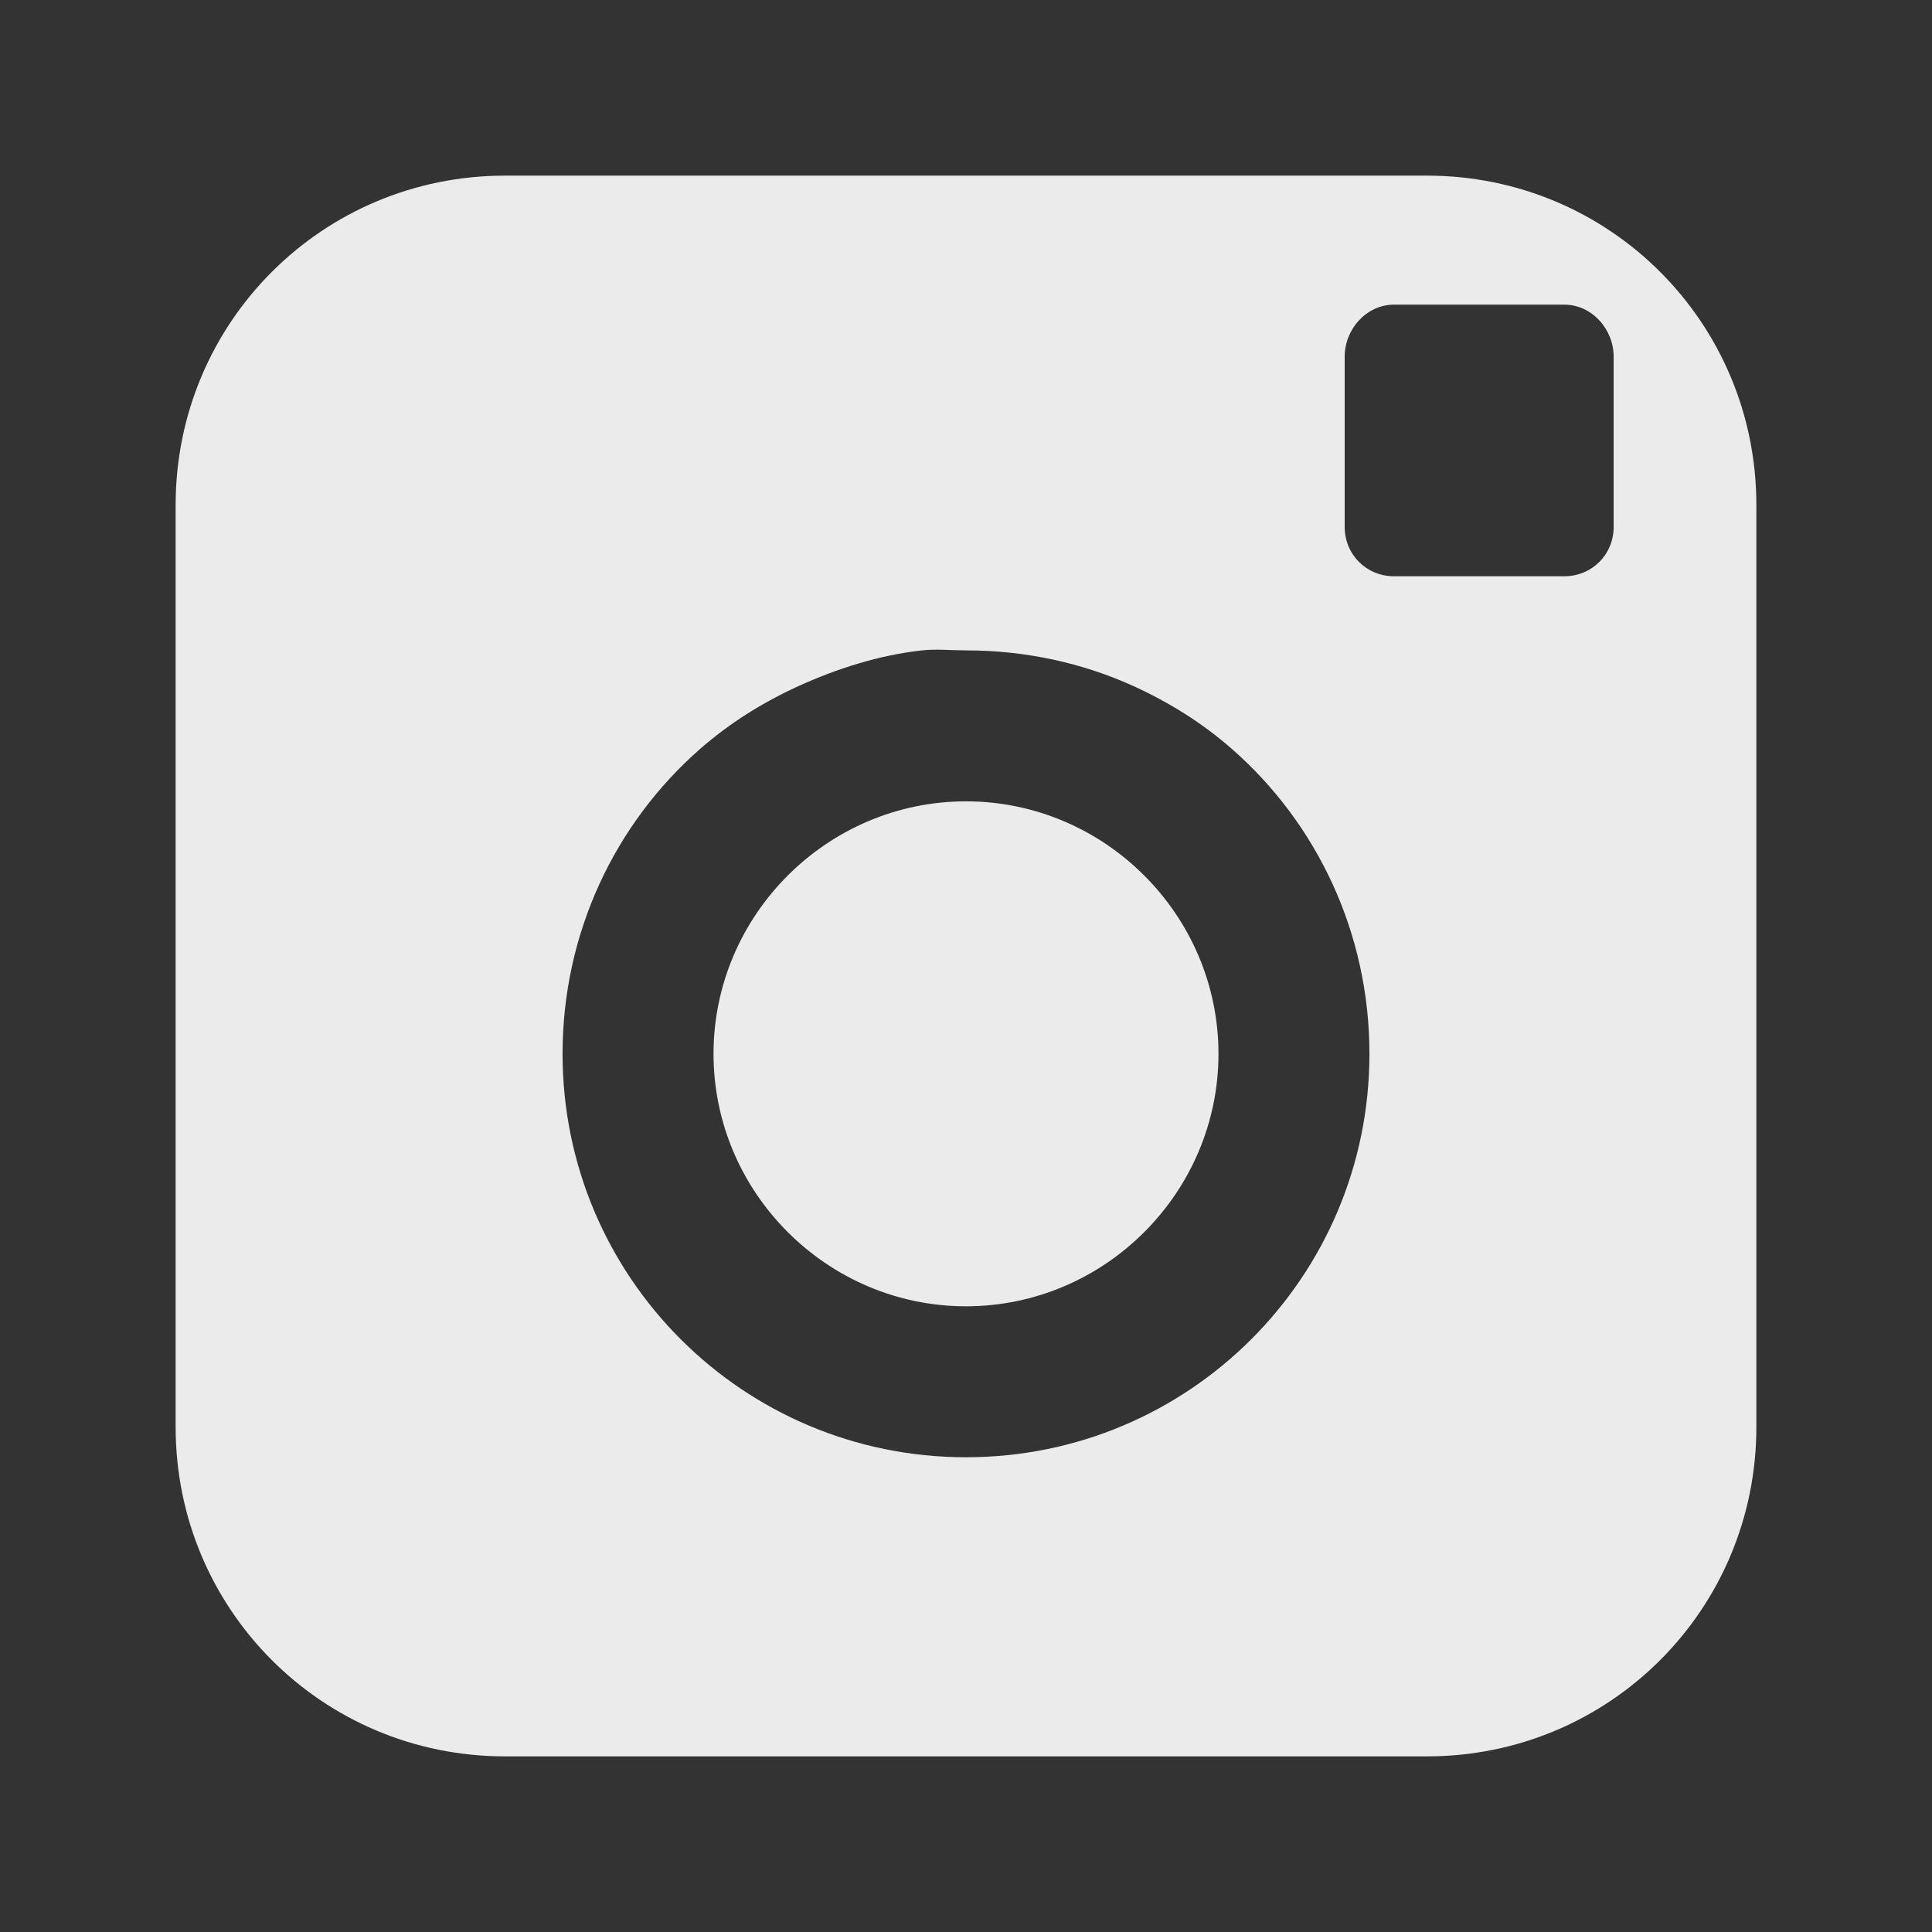 <?xml version="1.0" encoding="UTF-8" standalone="no"?>
<svg
   xmlns:dc="http://purl.org/dc/elements/1.1/"
   xmlns:cc="http://creativecommons.org/ns#"
   xmlns:rdf="http://www.w3.org/1999/02/22-rdf-syntax-ns#"
   xmlns:svg="http://www.w3.org/2000/svg"
   xmlns="http://www.w3.org/2000/svg"
   xmlns:xlink="http://www.w3.org/1999/xlink"
   xmlns:sodipodi="http://sodipodi.sourceforge.net/DTD/sodipodi-0.dtd"
   xmlns:inkscape="http://www.inkscape.org/namespaces/inkscape"
   viewBox="0 0 22 22"
   id="svg3007"
   version="1.1"
   inkscape:version="0.48.4 r9939"
   width="100%"
   height="100%"
   sodipodi:docname="folder-pictures-symbolic.svg">
  <rect x="0" y="0" width="22" height="22" fill="#333333" stroke="none"/>
  <defs
     id="defs3035">
    <linearGradient
       id="linearGradient4008-4-7">
      <stop
         id="stop4010-2-0"
         style="stop-color:#dab980;stop-opacity:1"
         offset="0" />
      <stop
         id="stop4012-5-1"
         style="stop-color:#c29856;stop-opacity:1"
         offset="0.717" />
      <stop
         id="stop4014-6-6"
         style="stop-color:#a2773a;stop-opacity:1"
         offset="1" />
    </linearGradient>
    <linearGradient
       inkscape:collect="always"
       xlink:href="#linearGradient3187-7-5"
       id="linearGradient3756"
       gradientUnits="userSpaceOnUse"
       gradientTransform="matrix(5.619,0,0,4.904,-170.714,8.752)"
       x1="48"
       y1="78"
       x2="48"
       y2="5.988" />
    <linearGradient
       id="linearGradient3187-7-5">
      <stop
         id="stop3189-4-5"
         style="stop-color:#c29656;stop-opacity:1"
         offset="0" />
      <stop
         id="stop3191-1-8"
         style="stop-color:#ddc08b;stop-opacity:1"
         offset="1" />
    </linearGradient>
    <linearGradient
       inkscape:collect="always"
       xlink:href="#linearGradient4008-4-7"
       id="linearGradient3822"
       gradientUnits="userSpaceOnUse"
       gradientTransform="matrix(4.472,0,0,4.472,-908.221,-66.543)"
       x1="34.86"
       y1="16.275"
       x2="34.994"
       y2="28.906" />
    <linearGradient
       inkscape:collect="always"
       xlink:href="#linearGradient3187-7-5"
       id="linearGradient3824"
       gradientUnits="userSpaceOnUse"
       gradientTransform="matrix(5.619,0,0,4.904,-891.754,21.862)"
       x1="48"
       y1="78"
       x2="48"
       y2="5.988" />
  </defs>
  <sodipodi:namedview
     pagecolor="#ffffff"
     bordercolor="#666666"
     borderopacity="1"
     objecttolerance="10"
     gridtolerance="10"
     guidetolerance="10"
     inkscape:pageopacity="0"
     inkscape:pageshadow="2"
     inkscape:window-width="1375"
     inkscape:window-height="876"
     id="namedview3033"
     showgrid="false"
     inkscape:zoom="7.2282027"
     inkscape:cx="11"
     inkscape:cy="11"
     inkscape:window-x="1431"
     inkscape:window-y="24"
     inkscape:window-maximized="1"
     inkscape:current-layer="svg3007" />
  <path
     style="color:#000000;fill:#ffffff;fill-opacity:1;fill-rule:nonzero;stroke:none;stroke-width:1.5;marker:none;visibility:visible;display:inline;overflow:visible;enable-background:accumulate;opacity:0.9"
     d="M 5.75 2 C 3.672 2 2 3.672 2 5.75 L 2 16.25 C 2 18.328 3.672 20 5.75 20 L 16.25 20 C 18.328 20 20 18.328 20 16.25 L 20 5.75 C 20 3.672 18.328 2 16.25 2 L 5.75 2 z M 15.875 3.469 L 17.812 3.469 C 18.128 3.469 18.375 3.749 18.375 4.062 L 18.375 6 C 18.375 6.314 18.128 6.562 17.812 6.562 L 15.875 6.562 C 15.559 6.562 15.312 6.314 15.312 6 L 15.312 4.062 C 15.312 3.749 15.559 3.469 15.875 3.469 z M 10.5 7.406 C 10.665 7.388 10.831 7.406 11 7.406 C 11.677 7.406 12.327 7.549 12.906 7.812 C 13.32 8.001 13.693 8.235 14.031 8.531 C 14.994 9.376 15.594 10.621 15.594 12 C 15.594 14.54 13.54 16.594 11 16.594 C 8.46 16.594 6.406 14.54 6.406 12 C 6.406 10.621 7.006 9.376 7.969 8.531 C 8.307 8.235 8.68 8.001 9.094 7.812 C 9.529 7.615 10.006 7.46 10.5 7.406 z M 11 9.125 C 9.42 9.125 8.125 10.42 8.125 12 C 8.125 13.58 9.42 14.875 11 14.875 C 12.58 14.875 13.875 13.58 13.875 12 C 13.875 10.42 12.58 9.125 11 9.125 z "
     id="path5521" />
</svg>
